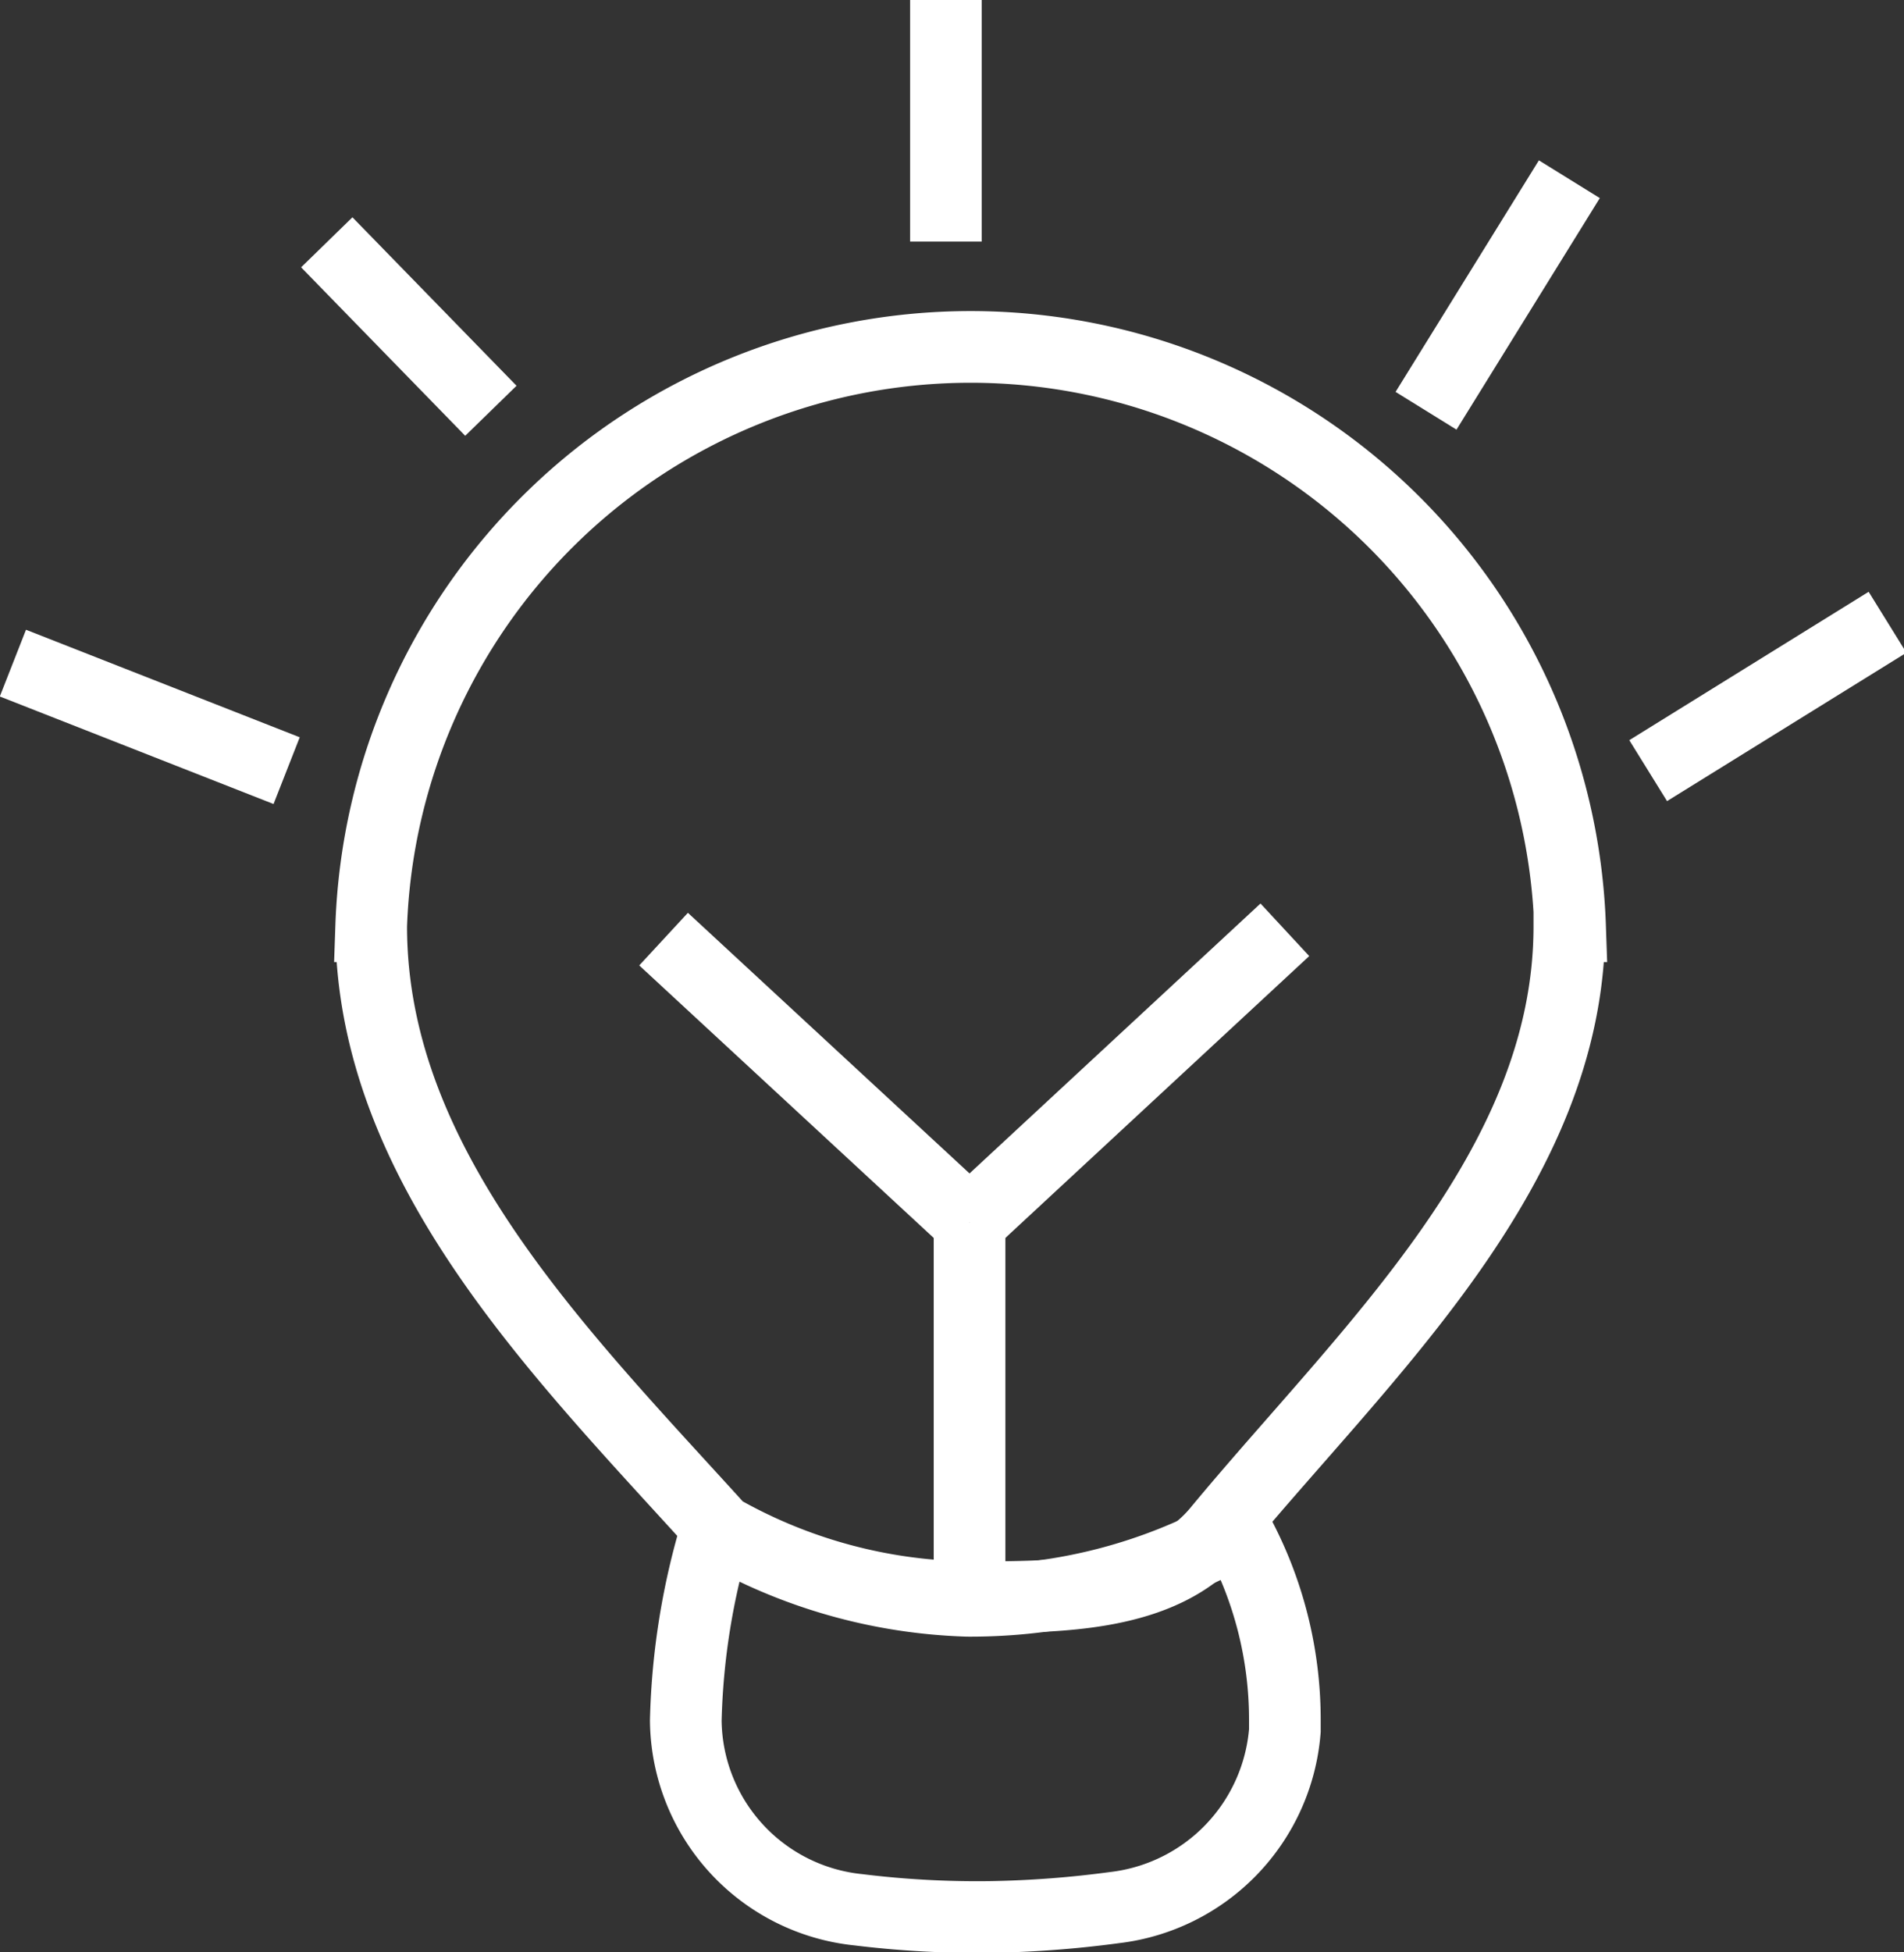 <svg xmlns="http://www.w3.org/2000/svg" viewBox="0 0 26.57 27.23"><rect x="0" y="0" width="26.57" height="27.23" fill="#333333" stroke="none"/><defs><style>.cls-1{fill:none;stroke:#fff;stroke-miterlimit:10;}</style></defs><g id="Calque_2" data-name="Calque 2"><g id="Light_On" data-name="Light On"><g id="Bulb"><path class="cls-1" d="M21.9,12.92c0,3.38-2.84,5.94-4.91,8.44-.77.92-2.22.92-3.45.92a7.18,7.18,0,0,1-3.49-.94h0c-2.21-2.44-4.87-5.06-4.87-8.42a8.37,8.37,0,0,1,16.73,0Z"/><path class="cls-1" d="M17.26,21.36A5.49,5.49,0,0,1,17.93,24v.14a2.7,2.7,0,0,1-2.38,2.47,14.7,14.7,0,0,1-1.71.13,13.56,13.56,0,0,1-1.86-.1A2.68,2.68,0,0,1,9.57,24v0A10,10,0,0,1,10,21.33h0a7.43,7.43,0,0,0,3.5,1A7.61,7.61,0,0,0,17.26,21.36Z"/></g><g id="Inside"><line class="cls-1" x1="13.53" y1="17.05" x2="13.53" y2="22.28"/><line class="cls-1" x1="17.93" y1="12.97" x2="13.53" y2="17.05"/><line class="cls-1" x1="9.26" y1="13.1" x2="13.53" y2="17.05"/></g><g id="Light_Effect" data-name="Light Effect"><path class="cls-1" d="M.18,9.25,4,10.75"/><path class="cls-1" d="M4.56,3.38,6.85,5.73"/><path class="cls-1" d="M13.2,0l0,3.37,0-.42"/><path class="cls-1" d="M19.9,5.73l2-3.23"/><path class="cls-1" d="M23,10.75l3.34-2.07"/></g></g></g></svg>